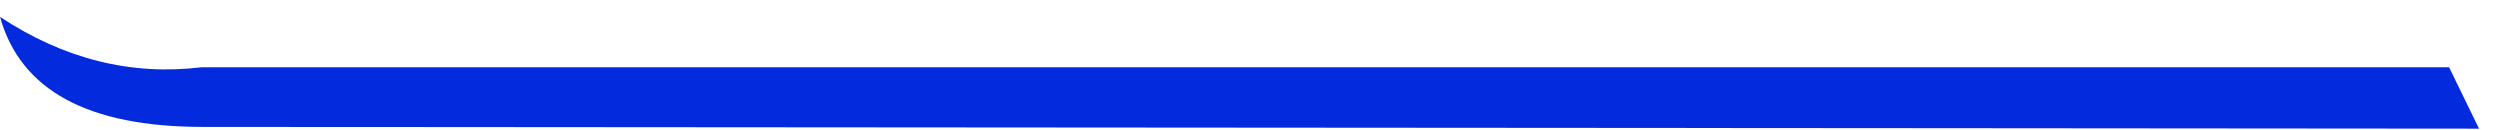 <?xml version="1.0" encoding="UTF-8"?>
<svg width="96px" height="5px" viewBox="0 0 96 5" version="1.1" xmlns="http://www.w3.org/2000/svg" xmlns:xlink="http://www.w3.org/1999/xlink">
    <title>Path Copy</title>
    <g id="Page-1" stroke="none" stroke-width="1" fill="none" fill-rule="evenodd">
        <g id="Menu-3" transform="translate(-61, -239)" fill="#032BDD">
            <g id="main" transform="translate(44, 90)">
                <g id="menu" transform="translate(0, 30)">
                    <g id="section-1" transform="translate(17, 114)">
                        <path d="M0,9.94 L1.148,7.583 L87.456,7.583 C90.159,7.911 92.738,7.267 95.193,5.649 C94.407,8.465 91.814,9.873 87.414,9.873 C83.634,9.873 61.603,9.889 21.321,9.922 C16.911,9.926 9.804,9.932 0,9.94 Z" id="Path-Copy" transform="translate(47.597, 7.795) scale(-1, 1) translate(-47.597, -7.795) "></path>
                    </g>
                </g>
            </g>
        </g>
    </g>
</svg>